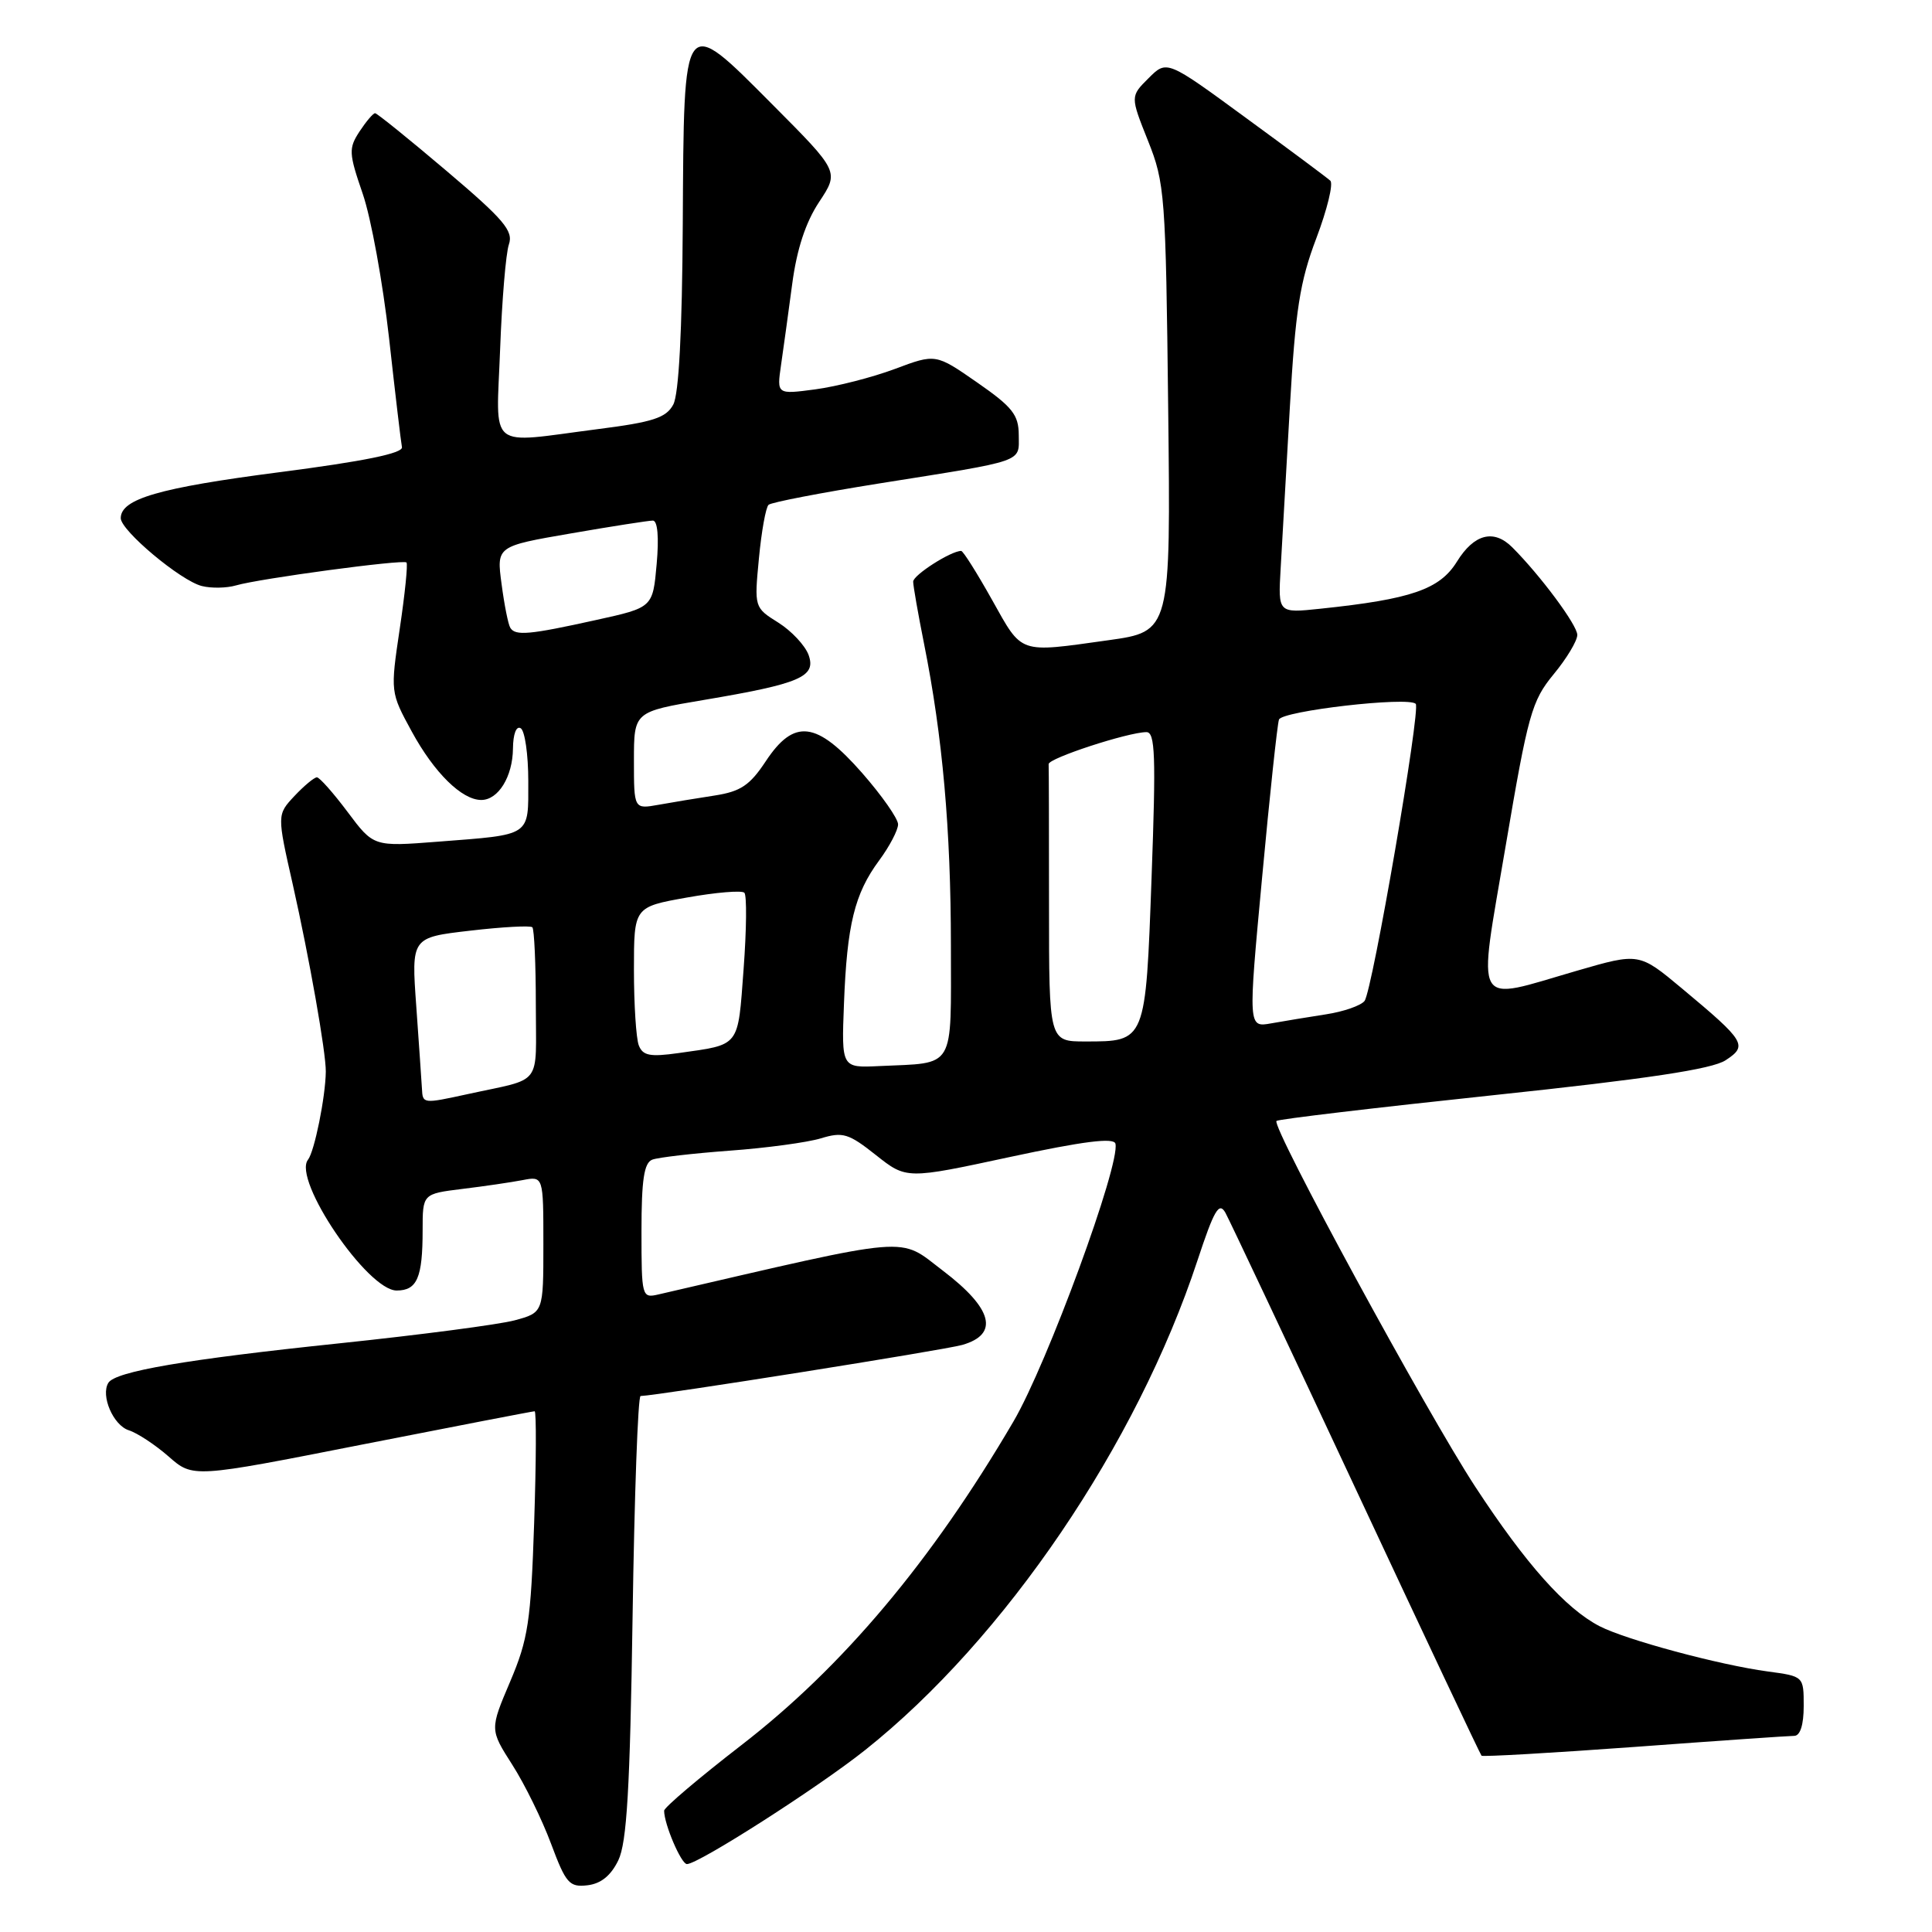 <?xml version="1.0" encoding="UTF-8" standalone="no"?>
<!DOCTYPE svg PUBLIC "-//W3C//DTD SVG 1.1//EN" "http://www.w3.org/Graphics/SVG/1.1/DTD/svg11.dtd" >
<svg xmlns="http://www.w3.org/2000/svg" xmlns:xlink="http://www.w3.org/1999/xlink" version="1.1" viewBox="0 0 256 256">
 <g >
 <path fill="currentColor"
d=" M 81.93 246.50 C 83.06 244.16 83.48 237.02 83.82 214.25 C 84.06 198.16 84.53 184.99 84.88 184.98 C 87.22 184.91 125.09 178.90 127.50 178.21 C 132.43 176.80 131.55 173.40 124.95 168.38 C 118.94 163.81 121.49 163.60 87.25 171.52 C 85.05 172.03 85.00 171.86 85.00 163.13 C 85.00 156.32 85.34 154.08 86.43 153.66 C 87.22 153.36 91.83 152.83 96.68 152.47 C 101.53 152.12 106.97 151.38 108.76 150.84 C 111.67 149.95 112.44 150.18 116.06 153.05 C 120.11 156.26 120.11 156.26 133.81 153.31 C 143.55 151.22 147.59 150.71 147.80 151.54 C 148.48 154.25 138.77 180.71 134.29 188.35 C 123.45 206.86 111.66 220.87 98.25 231.23 C 92.61 235.59 88.00 239.50 88.00 239.93 C 88.00 241.71 90.26 247.00 91.02 247.00 C 92.55 247.00 108.38 236.87 114.65 231.88 C 133.14 217.17 150.65 191.36 158.67 167.02 C 160.88 160.33 161.53 159.20 162.37 160.69 C 162.92 161.69 170.72 178.22 179.70 197.43 C 188.68 216.64 196.15 232.48 196.31 232.64 C 196.47 232.80 205.58 232.28 216.55 231.48 C 227.52 230.67 237.06 230.01 237.75 230.01 C 238.54 230.00 239.00 228.54 239.00 226.06 C 239.00 222.12 239.00 222.12 234.25 221.48 C 227.79 220.61 215.45 217.28 211.95 215.48 C 207.44 213.14 202.21 207.28 195.48 197.00 C 189.03 187.14 168.43 149.24 169.14 148.53 C 169.36 148.30 182.29 146.77 197.86 145.12 C 218.29 142.96 226.86 141.67 228.65 140.49 C 231.62 138.55 231.29 138.00 222.85 130.96 C 217.19 126.24 217.19 126.24 208.98 128.62 C 194.96 132.68 195.78 134.11 199.51 112.08 C 202.47 94.63 202.96 92.87 205.86 89.35 C 207.59 87.26 209.00 84.91 209.00 84.13 C 209.00 82.83 204.12 76.26 200.38 72.52 C 197.93 70.07 195.32 70.75 193.05 74.42 C 190.77 78.10 187.00 79.40 174.94 80.66 C 169.35 81.25 169.35 81.25 169.69 75.37 C 169.88 72.14 170.43 62.53 170.91 54.00 C 171.65 41.09 172.23 37.34 174.42 31.57 C 175.86 27.76 176.70 24.33 176.27 23.94 C 175.85 23.55 170.80 19.79 165.05 15.59 C 154.61 7.94 154.61 7.94 152.19 10.36 C 149.77 12.77 149.77 12.77 152.11 18.64 C 154.35 24.24 154.47 25.81 154.79 54.09 C 155.13 83.68 155.13 83.68 146.82 84.84 C 134.87 86.51 135.51 86.73 131.46 79.50 C 129.46 75.93 127.62 73.00 127.36 73.00 C 126.00 73.00 121.00 76.20 121.00 77.07 C 121.00 77.63 121.65 81.33 122.44 85.29 C 124.90 97.58 125.99 109.91 126.00 125.23 C 126.00 141.97 126.71 140.78 116.50 141.26 C 111.50 141.50 111.50 141.50 111.83 133.00 C 112.23 122.51 113.24 118.42 116.48 114.03 C 117.87 112.15 119.00 109.99 119.00 109.23 C 119.00 108.48 116.86 105.42 114.25 102.44 C 108.20 95.54 105.23 95.18 101.46 100.88 C 99.36 104.06 98.13 104.88 94.70 105.41 C 92.39 105.76 89.04 106.32 87.25 106.64 C 84.00 107.22 84.00 107.22 84.00 100.77 C 84.00 94.31 84.00 94.31 93.25 92.75 C 106.05 90.59 108.18 89.68 107.14 86.78 C 106.68 85.53 104.88 83.60 103.13 82.50 C 99.95 80.51 99.94 80.48 100.56 74.00 C 100.90 70.42 101.47 67.23 101.84 66.89 C 102.20 66.56 108.80 65.29 116.50 64.06 C 136.06 60.95 135.00 61.32 134.99 57.64 C 134.98 54.97 134.16 53.93 129.48 50.68 C 123.98 46.86 123.98 46.86 118.57 48.89 C 115.60 50.00 110.87 51.21 108.05 51.59 C 102.93 52.27 102.93 52.27 103.49 48.38 C 103.80 46.25 104.47 41.41 104.97 37.64 C 105.58 33.03 106.75 29.46 108.54 26.76 C 111.20 22.74 111.20 22.74 102.38 13.88 C 90.40 1.85 90.63 1.55 90.47 29.74 C 90.39 43.89 89.95 52.24 89.21 53.61 C 88.27 55.36 86.54 55.93 79.22 56.86 C 64.39 58.77 65.76 59.89 66.27 46.25 C 66.51 39.79 67.03 33.55 67.43 32.39 C 68.05 30.60 66.77 29.09 59.16 22.64 C 54.21 18.44 49.95 15.00 49.70 15.00 C 49.44 15.00 48.52 16.09 47.64 17.42 C 46.18 19.66 46.21 20.29 48.06 25.67 C 49.17 28.88 50.73 37.48 51.55 44.78 C 52.36 52.09 53.13 58.60 53.26 59.25 C 53.42 60.06 48.26 61.12 36.95 62.58 C 21.07 64.64 16.00 66.11 16.00 68.66 C 16.00 70.30 23.94 76.95 26.74 77.65 C 28.00 77.97 30.04 77.93 31.27 77.57 C 34.39 76.66 53.42 74.10 53.86 74.53 C 54.06 74.73 53.66 78.68 52.97 83.30 C 51.72 91.72 51.72 91.72 54.57 96.95 C 57.54 102.40 61.20 106.00 63.77 106.00 C 66.03 106.00 67.93 102.91 67.97 99.19 C 67.99 97.25 68.41 96.14 69.00 96.50 C 69.55 96.84 70.00 99.99 70.00 103.49 C 70.00 110.91 70.52 110.56 58.00 111.53 C 49.50 112.19 49.50 112.19 46.06 107.59 C 44.17 105.07 42.34 103.00 41.99 103.00 C 41.64 103.00 40.30 104.11 39.02 105.47 C 36.70 107.95 36.70 107.95 38.80 117.22 C 40.99 126.95 43.20 139.45 43.17 142.00 C 43.13 145.35 41.67 152.58 40.81 153.67 C 38.73 156.31 48.69 171.00 52.56 171.00 C 55.27 171.00 56.00 169.30 56.00 163.01 C 56.00 158.19 56.00 158.19 61.25 157.54 C 64.14 157.19 67.74 156.66 69.25 156.37 C 72.00 155.84 72.00 155.84 72.00 164.88 C 72.00 173.92 72.00 173.92 68.20 174.95 C 66.11 175.51 55.65 176.88 44.95 178.00 C 24.67 180.12 15.29 181.72 14.36 183.23 C 13.31 184.92 15.01 188.87 17.07 189.52 C 18.20 189.88 20.58 191.45 22.35 193.00 C 25.57 195.83 25.57 195.83 47.99 191.41 C 60.31 188.99 70.60 187.00 70.84 187.00 C 71.08 187.00 71.05 193.64 70.78 201.75 C 70.34 214.89 69.99 217.19 67.59 222.84 C 64.90 229.17 64.90 229.17 67.88 233.84 C 69.52 236.40 71.83 241.11 73.02 244.31 C 74.98 249.56 75.44 250.09 77.84 249.81 C 79.63 249.60 80.95 248.53 81.93 246.50 Z  M 55.91 144.25 C 55.85 143.29 55.52 138.39 55.16 133.36 C 54.50 124.22 54.50 124.22 62.29 123.32 C 66.57 122.82 70.29 122.62 70.54 122.87 C 70.79 123.13 71.00 127.75 71.00 133.15 C 71.00 144.14 72.05 142.77 62.00 144.97 C 56.03 146.27 56.01 146.27 55.91 144.25 Z  M 84.64 138.51 C 84.29 137.59 84.00 133.09 84.00 128.51 C 84.00 120.18 84.00 120.18 91.01 118.93 C 94.86 118.24 98.29 117.96 98.63 118.29 C 98.97 118.63 98.92 123.19 98.53 128.42 C 97.75 138.88 98.14 138.37 89.89 139.54 C 86.12 140.07 85.17 139.88 84.64 138.51 Z  M 139.00 120.00 C 139.00 110.10 138.98 101.66 138.95 101.25 C 138.90 100.48 149.41 97.04 151.90 97.01 C 153.07 97.00 153.18 100.11 152.59 116.25 C 151.80 138.11 151.84 138.00 143.81 138.00 C 139.00 138.00 139.00 138.00 139.00 120.00 Z  M 167.23 116.33 C 168.24 105.42 169.25 95.98 169.47 95.35 C 169.86 94.20 186.60 92.27 187.59 93.26 C 188.28 93.94 181.86 131.23 180.81 132.63 C 180.34 133.24 178.06 134.04 175.73 134.40 C 173.40 134.76 170.12 135.30 168.44 135.60 C 165.38 136.15 165.38 136.15 167.23 116.33 Z  M 67.62 83.19 C 67.34 82.75 66.82 80.13 66.46 77.38 C 65.79 72.38 65.79 72.38 75.65 70.68 C 81.07 69.74 85.96 68.98 86.51 68.98 C 87.14 68.99 87.33 71.21 87.01 74.75 C 86.50 80.50 86.50 80.50 79.00 82.15 C 70.15 84.11 68.29 84.28 67.62 83.19 Z "/>
</g>
</svg>